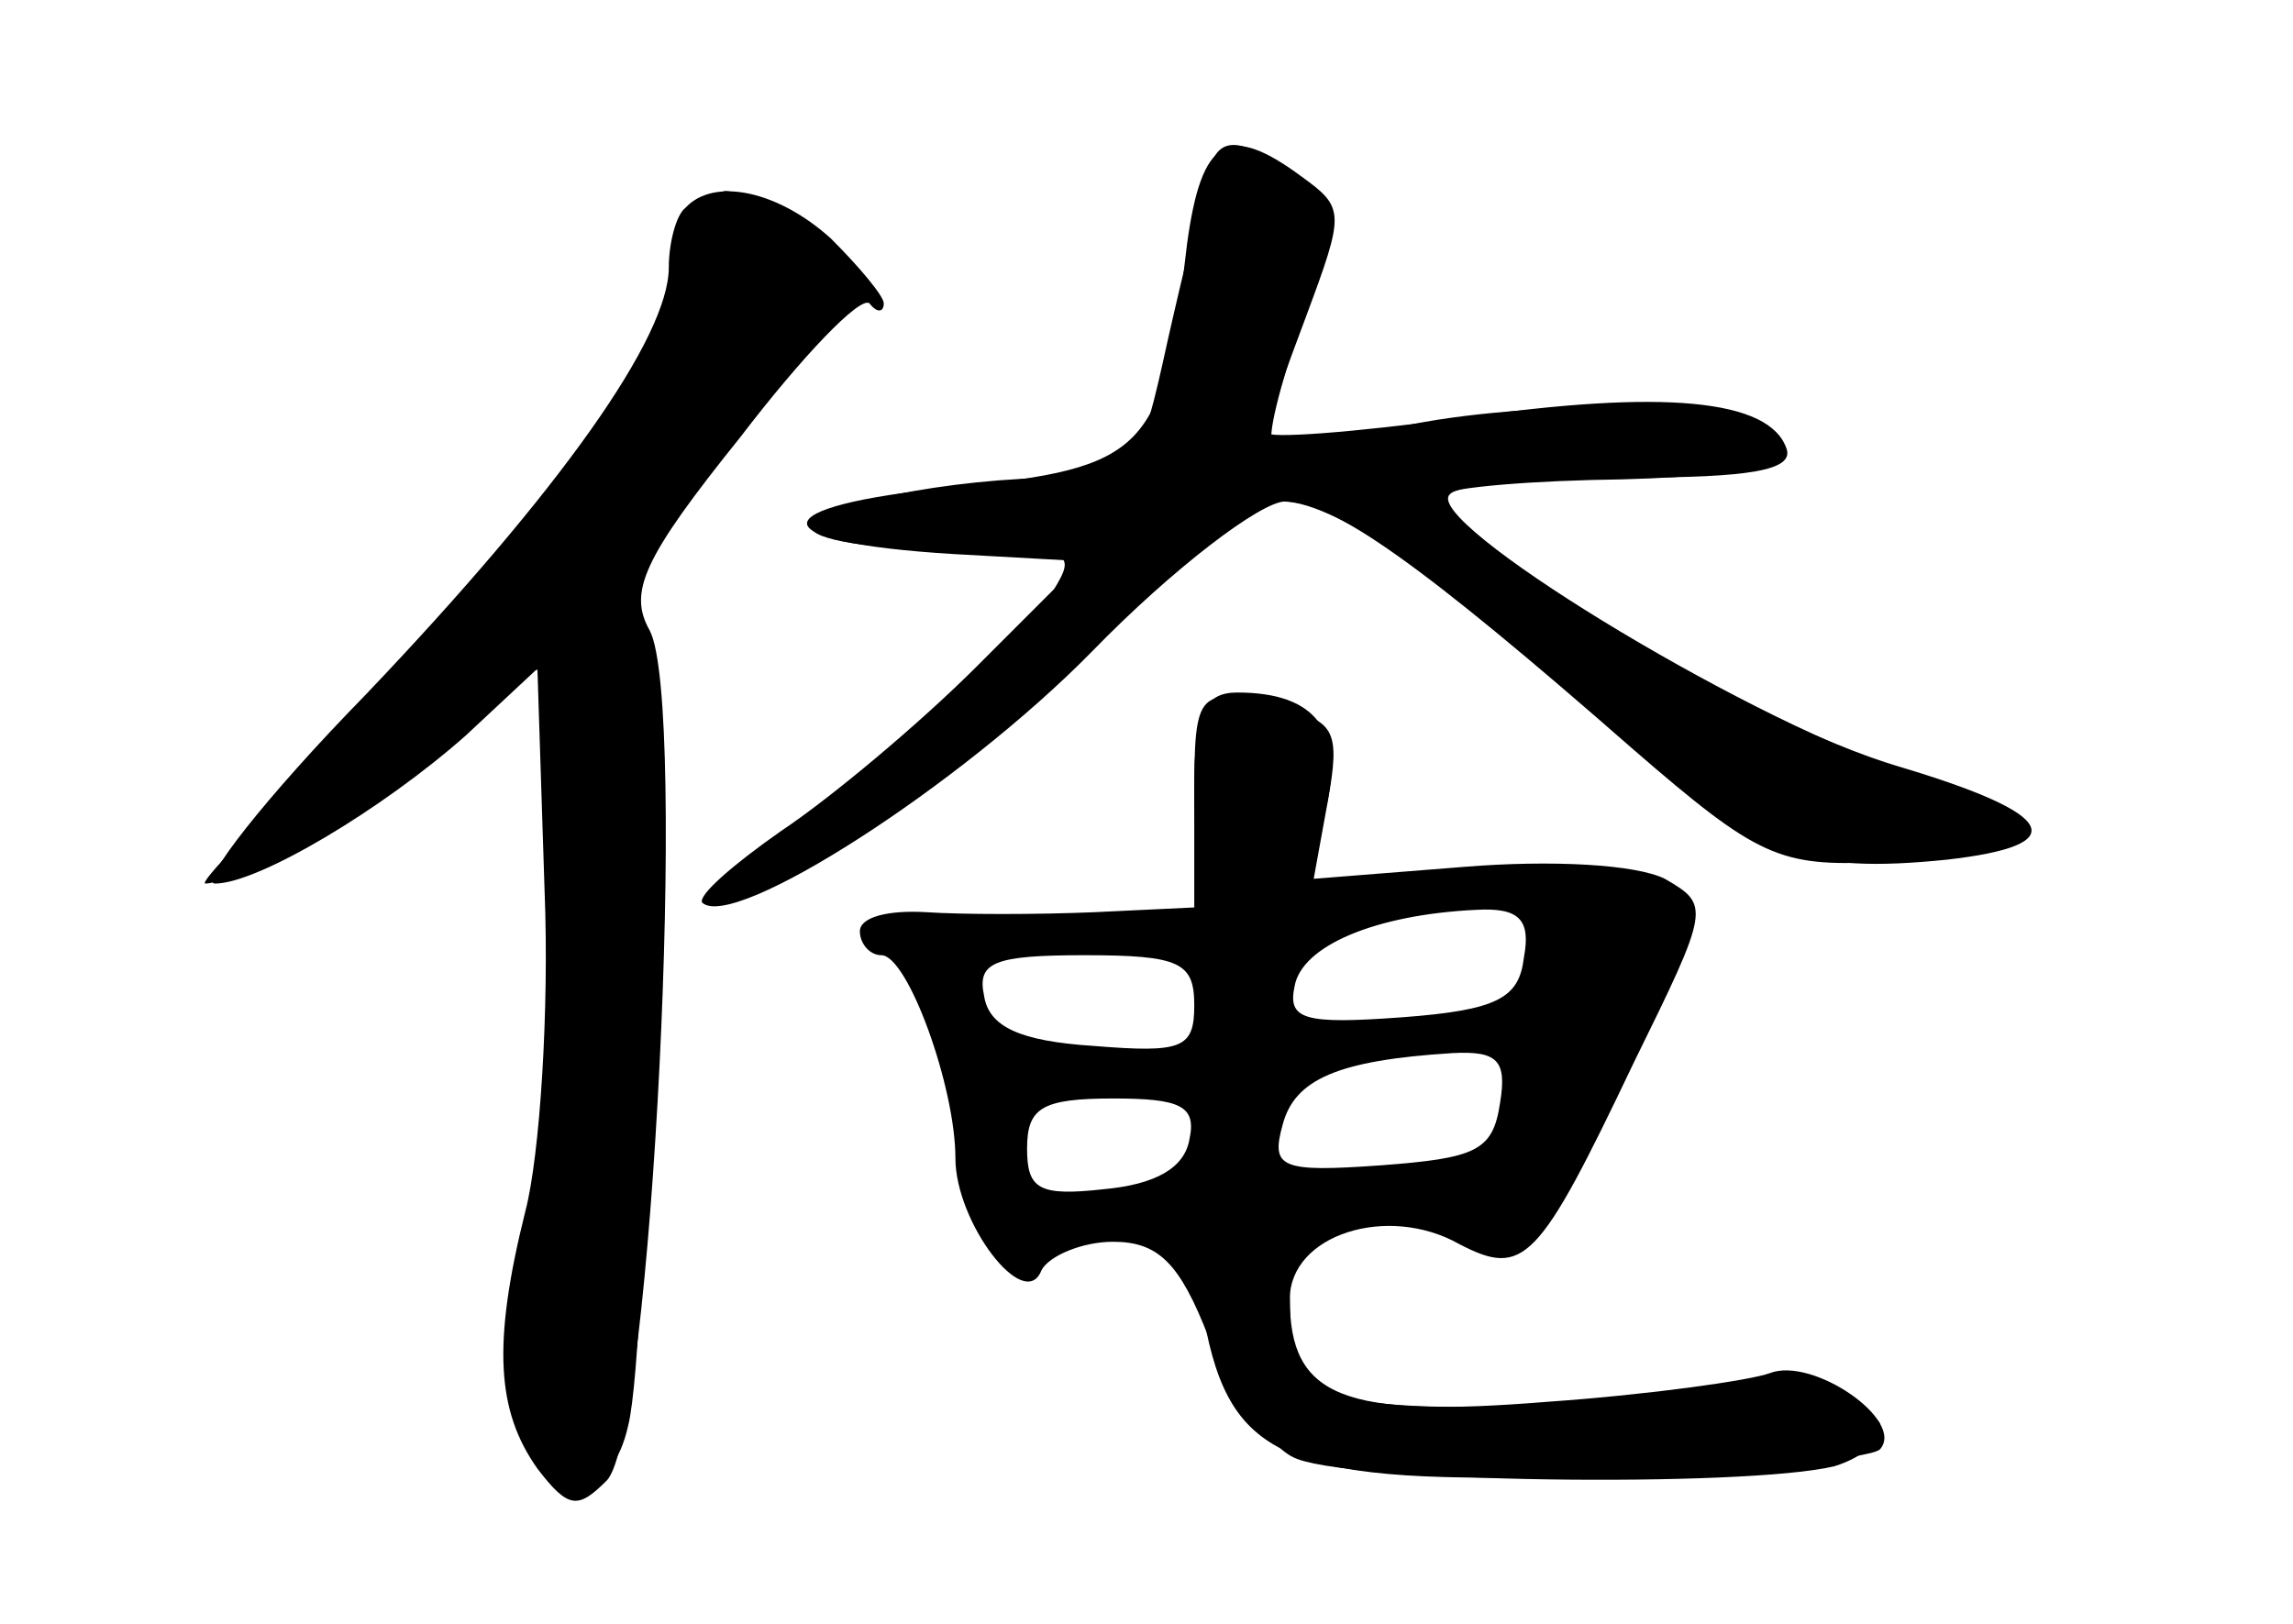 <?xml version="1.0" standalone="no"?>
<!DOCTYPE svg PUBLIC "-//W3C//DTD SVG 20010904//EN"
 "http://www.w3.org/TR/2001/REC-SVG-20010904/DTD/svg10.dtd">
<svg version="1.0" xmlns="http://www.w3.org/2000/svg"
 width="96pt" height="68pt" viewBox="0 0 96 68"
 preserveAspectRatio="xMidYMid meet">
<g transform="translate(0,68) scale(0.1,-0.1)" fill="#000000" stroke="none">
<g id="part-0" class="char-part">
  <path d="M506 608 c-2 -7 -10 -39 -17 -70 -12 -55 -14 -58 -43 -58 -49 0 -106
-12 -106 -21 0 -5 25 -9 56 -9 56 0 56 0 42 -22 -8 -13 -40 -43 -71 -68 -30
-25 -54 -46 -52 -48 10 -10 97 49 145 99 33 34 65 59 77 59 23 0 76 -37 148
-103 49 -45 71 -53 130 -47 53 6 47 19 -20 39 -61 18 -195 95 -195 112 0 4 30
7 66 8 72 1 94 8 73 22 -19 12 -116 11 -162 -2 -22 -6 -41 -8 -44 -5 -3 2 3
25 12 51 17 44 17 46 -1 60 -24 18 -34 19 -38 3z"/>
  <path d="M287 593 c-4 -3 -7 -15 -7 -25 0 -29 -45 -93 -127 -179 -42 -43 -70
-79 -63 -79 18 0 70 31 105 62 l30 28 3 -93 c2 -50 -2 -111 -8 -134 -14 -56
-12 -84 5 -108 13 -17 17 -17 29 -5 19 19 34 326 18 356 -9 16 -3 30 38 81 26
34 50 59 54 56 3 -4 6 -4 6 0 0 3 -10 15 -22 27 -22 20 -49 26 -61 13z"/>
  <path d="M500 345 l0 -45 -42 -2 c-24 -1 -55 -1 -70 0 -16 1 -28 -2 -28 -8 0
-5 4 -10 9 -10 11 0 31 -55 31 -85 0 -27 29 -65 36 -47 3 6 17 12 30 12 19 0
28 -9 40 -40 9 -22 25 -45 35 -50 19 -11 190 -13 227 -4 13 4 21 12 19 18 -3
7 -40 10 -117 8 -120 -4 -130 0 -130 44 0 27 41 40 71 23 27 -14 33 -8 73 76
32 65 32 66 13 77 -12 6 -47 8 -84 5 l-63 -5 6 33 c5 28 3 33 -18 38 -37 10
-38 9 -38 -38z m138 -66 c-2 -17 -11 -22 -51 -25 -41 -3 -48 -1 -45 13 3 17
34 30 76 32 18 1 23 -4 20 -20z m-138 -20 c0 -18 -5 -20 -42 -17 -31 2 -44 8
-46 21 -3 14 4 17 42 17 40 0 46 -3 46 -21z m128 -41 c-3 -20 -10 -23 -50 -26
-42 -3 -46 -1 -41 17 5 19 23 27 71 30 19 1 23 -3 20 -21z m-130 -15 c-2 -12
-14 -19 -36 -21 -27 -3 -32 0 -32 17 0 17 6 21 36 21 28 0 35 -3 32 -17z"/>
</g>
<g id="part-1" class="char-part">
  <path d="M286 569 c-8 -42 -80 -141 -149 -206 -31 -29 -54 -53 -51 -53 14 0
83 42 111 68 26 25 33 27 38 14 8 -20 -4 -195 -16 -244 -6 -25 -6 -44 2 -62
15 -32 35 -34 42 -3 9 36 12 315 4 323 -15 15 -6 37 38 93 25 31 45 61 45 66
0 10 -32 34 -46 35 -6 0 -14 -14 -18 -31z"/>
</g>
<g id="part-2" class="char-part">
  <path d="M497 578 c-10 -87 -17 -94 -98 -102 -81 -8 -82 -23 0 -28 l54 -3 -44
-44 c-24 -24 -61 -55 -82 -69 -20 -14 -35 -27 -33 -30 13 -12 108 49 163 105
34 35 71 63 81 63 20 0 57 -26 146 -104 52 -45 61 -49 103 -47 79 3 81 15 8
39 -68 23 -200 104 -188 115 3 4 37 7 76 7 49 0 68 3 65 12 -7 21 -52 25 -136
13 -45 -6 -82 -9 -82 -6 0 3 8 25 17 49 16 43 16 45 -2 58 -31 23 -42 16 -48
-28z"/>
</g>
<g id="part-3" class="char-part">
  <path d="M500 350 c0 -36 3 -40 24 -40 19 0 26 7 31 31 8 33 -4 49 -37 49 -14
0 -18 -9 -18 -40z"/>
</g>
<g id="part-4" class="char-part">
  <path d="M504 128 c11 -60 35 -70 162 -66 62 2 116 7 121 11 11 12 -28 39 -46
32 -8 -3 -50 -9 -93 -12 -86 -7 -108 2 -108 43 0 18 -6 24 -21 24 -19 0 -21
-4 -15 -32z"/>
</g>
</g>
</svg>
